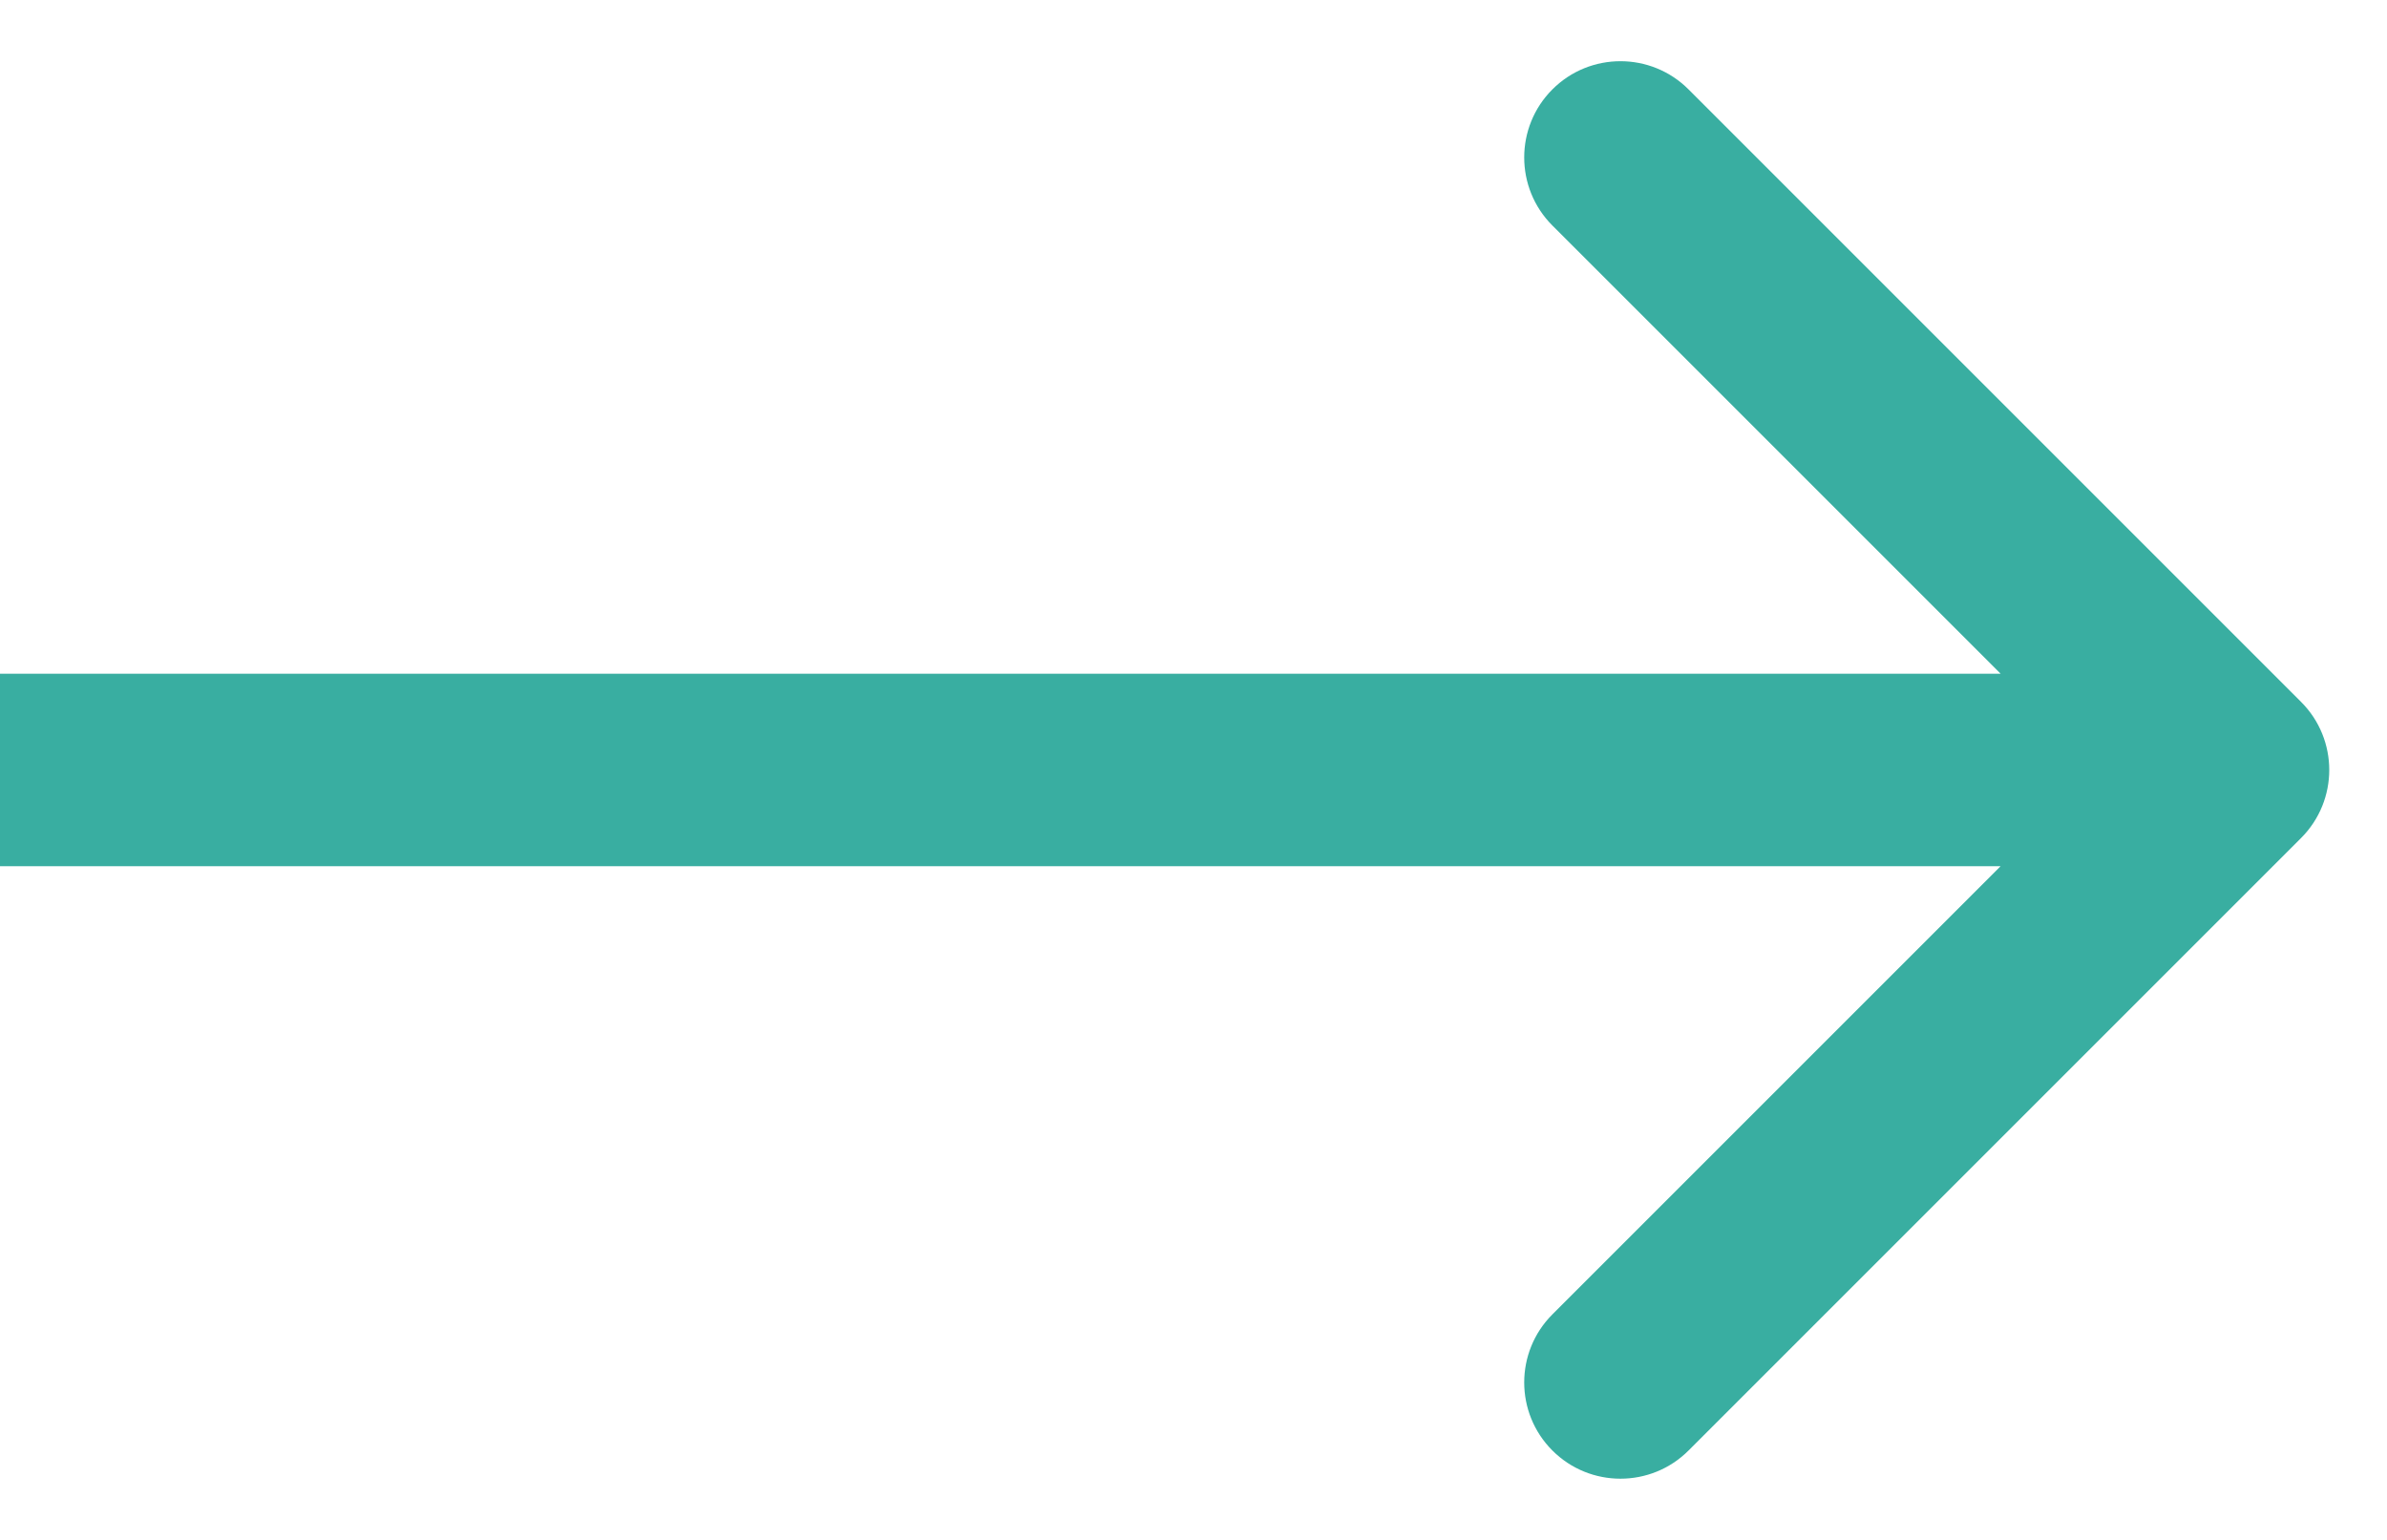 <svg width="31" height="20" viewBox="0 0 31 20" fill="none" xmlns="http://www.w3.org/2000/svg">
<path d="M29.884 10.884C30.372 10.396 30.372 9.604 29.884 9.116L21.929 1.161C21.441 0.673 20.649 0.673 20.161 1.161C19.673 1.649 19.673 2.441 20.161 2.929L27.232 10L20.161 17.071C19.673 17.559 19.673 18.351 20.161 18.839C20.649 19.327 21.441 19.327 21.929 18.839L29.884 10.884ZM1.09278e-07 11.25L29 11.25L29 8.75L-1.09278e-07 8.75L1.09278e-07 11.25Z" fill="#39AEA1"/>
</svg>
